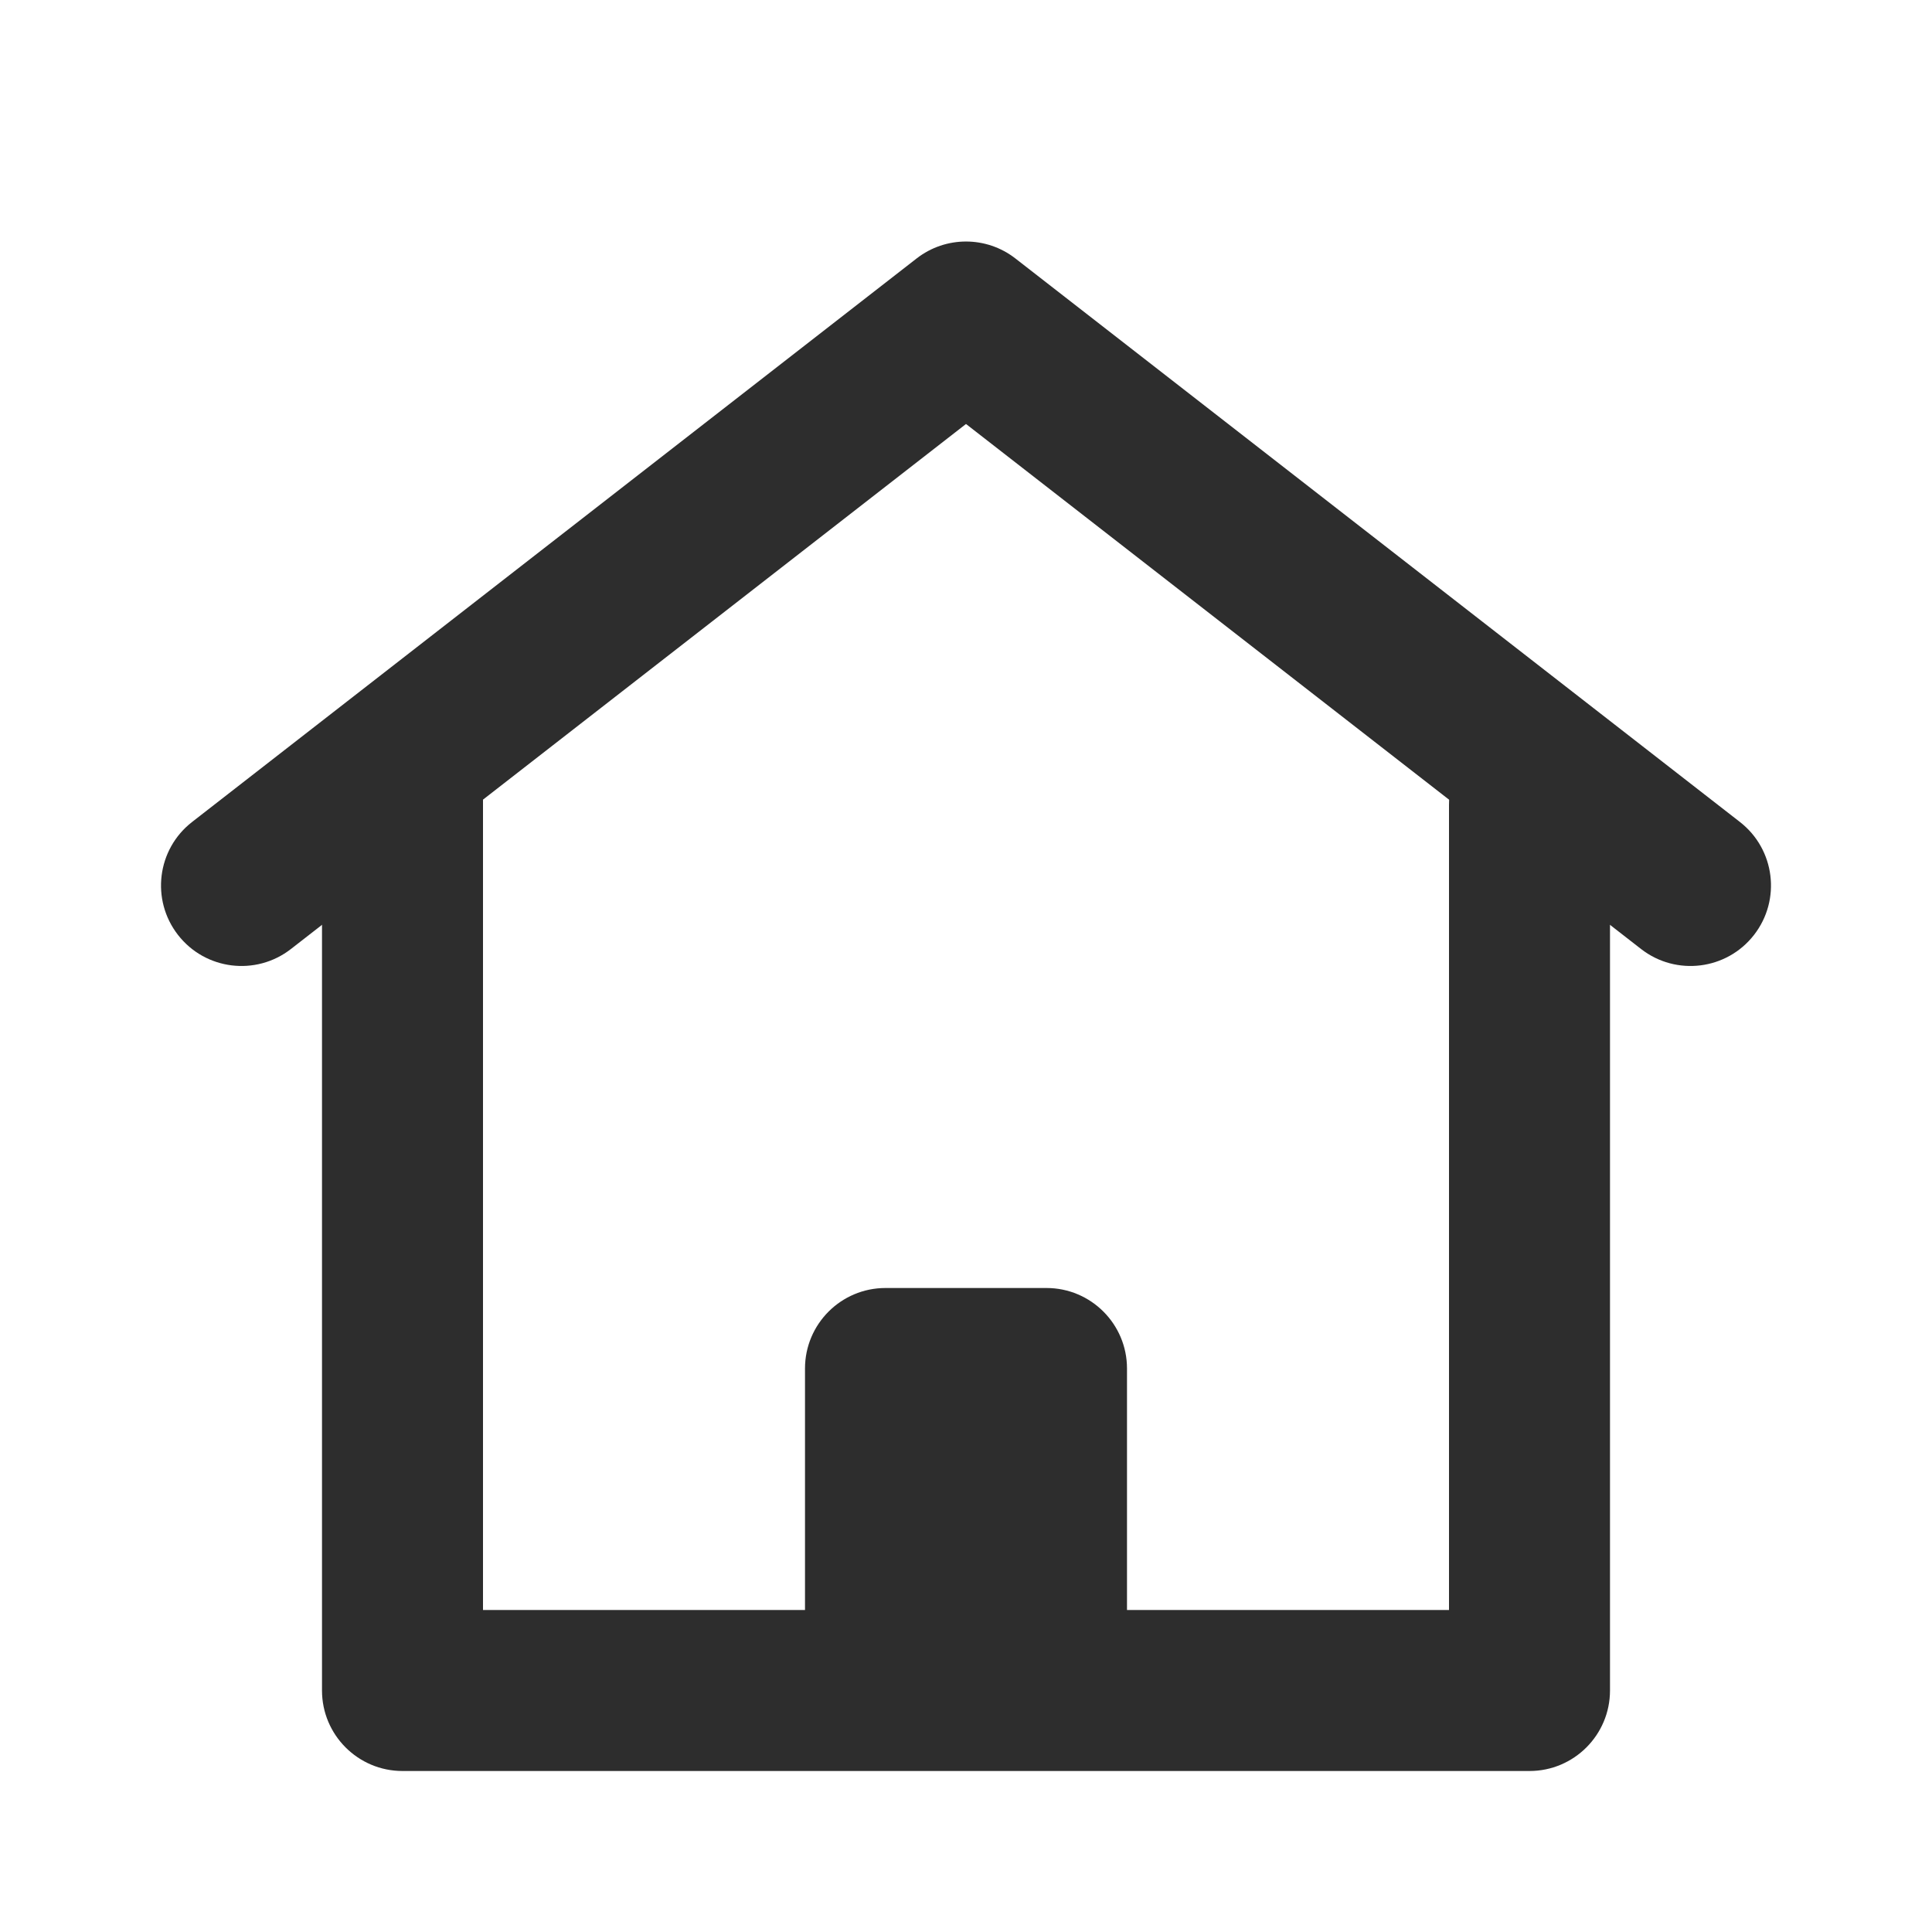 <svg width="24" height="24" viewBox="0 0 24 24" fill="none" xmlns="http://www.w3.org/2000/svg">
<path fill-rule="evenodd" clip-rule="evenodd" d="M11.386 3.211C11.747 2.93 12.253 2.93 12.614 3.211L21.614 10.211C22.05 10.55 22.128 11.178 21.789 11.614C21.45 12.05 20.822 12.128 20.386 11.789L12 5.267L3.614 11.789C3.178 12.128 2.55 12.05 2.211 11.614C1.872 11.178 1.95 10.55 2.386 10.211L11.386 3.211Z" fill="#2D2D2D"/>
<path fill-rule="evenodd" clip-rule="evenodd" d="M5 8.5C5.552 8.5 6 8.948 6 9.5V20H10V17C10 16.448 10.448 16 11 16H13C13.552 16 14 16.448 14 17V20H18V10C18 9.448 18.448 9 19 9C19.552 9 20 9.448 20 10V21C20 21.552 19.552 22 19 22H5C4.448 22 4 21.552 4 21V9.5C4 8.948 4.448 8.5 5 8.5Z" fill="#2D2D2D"/>
</svg>
